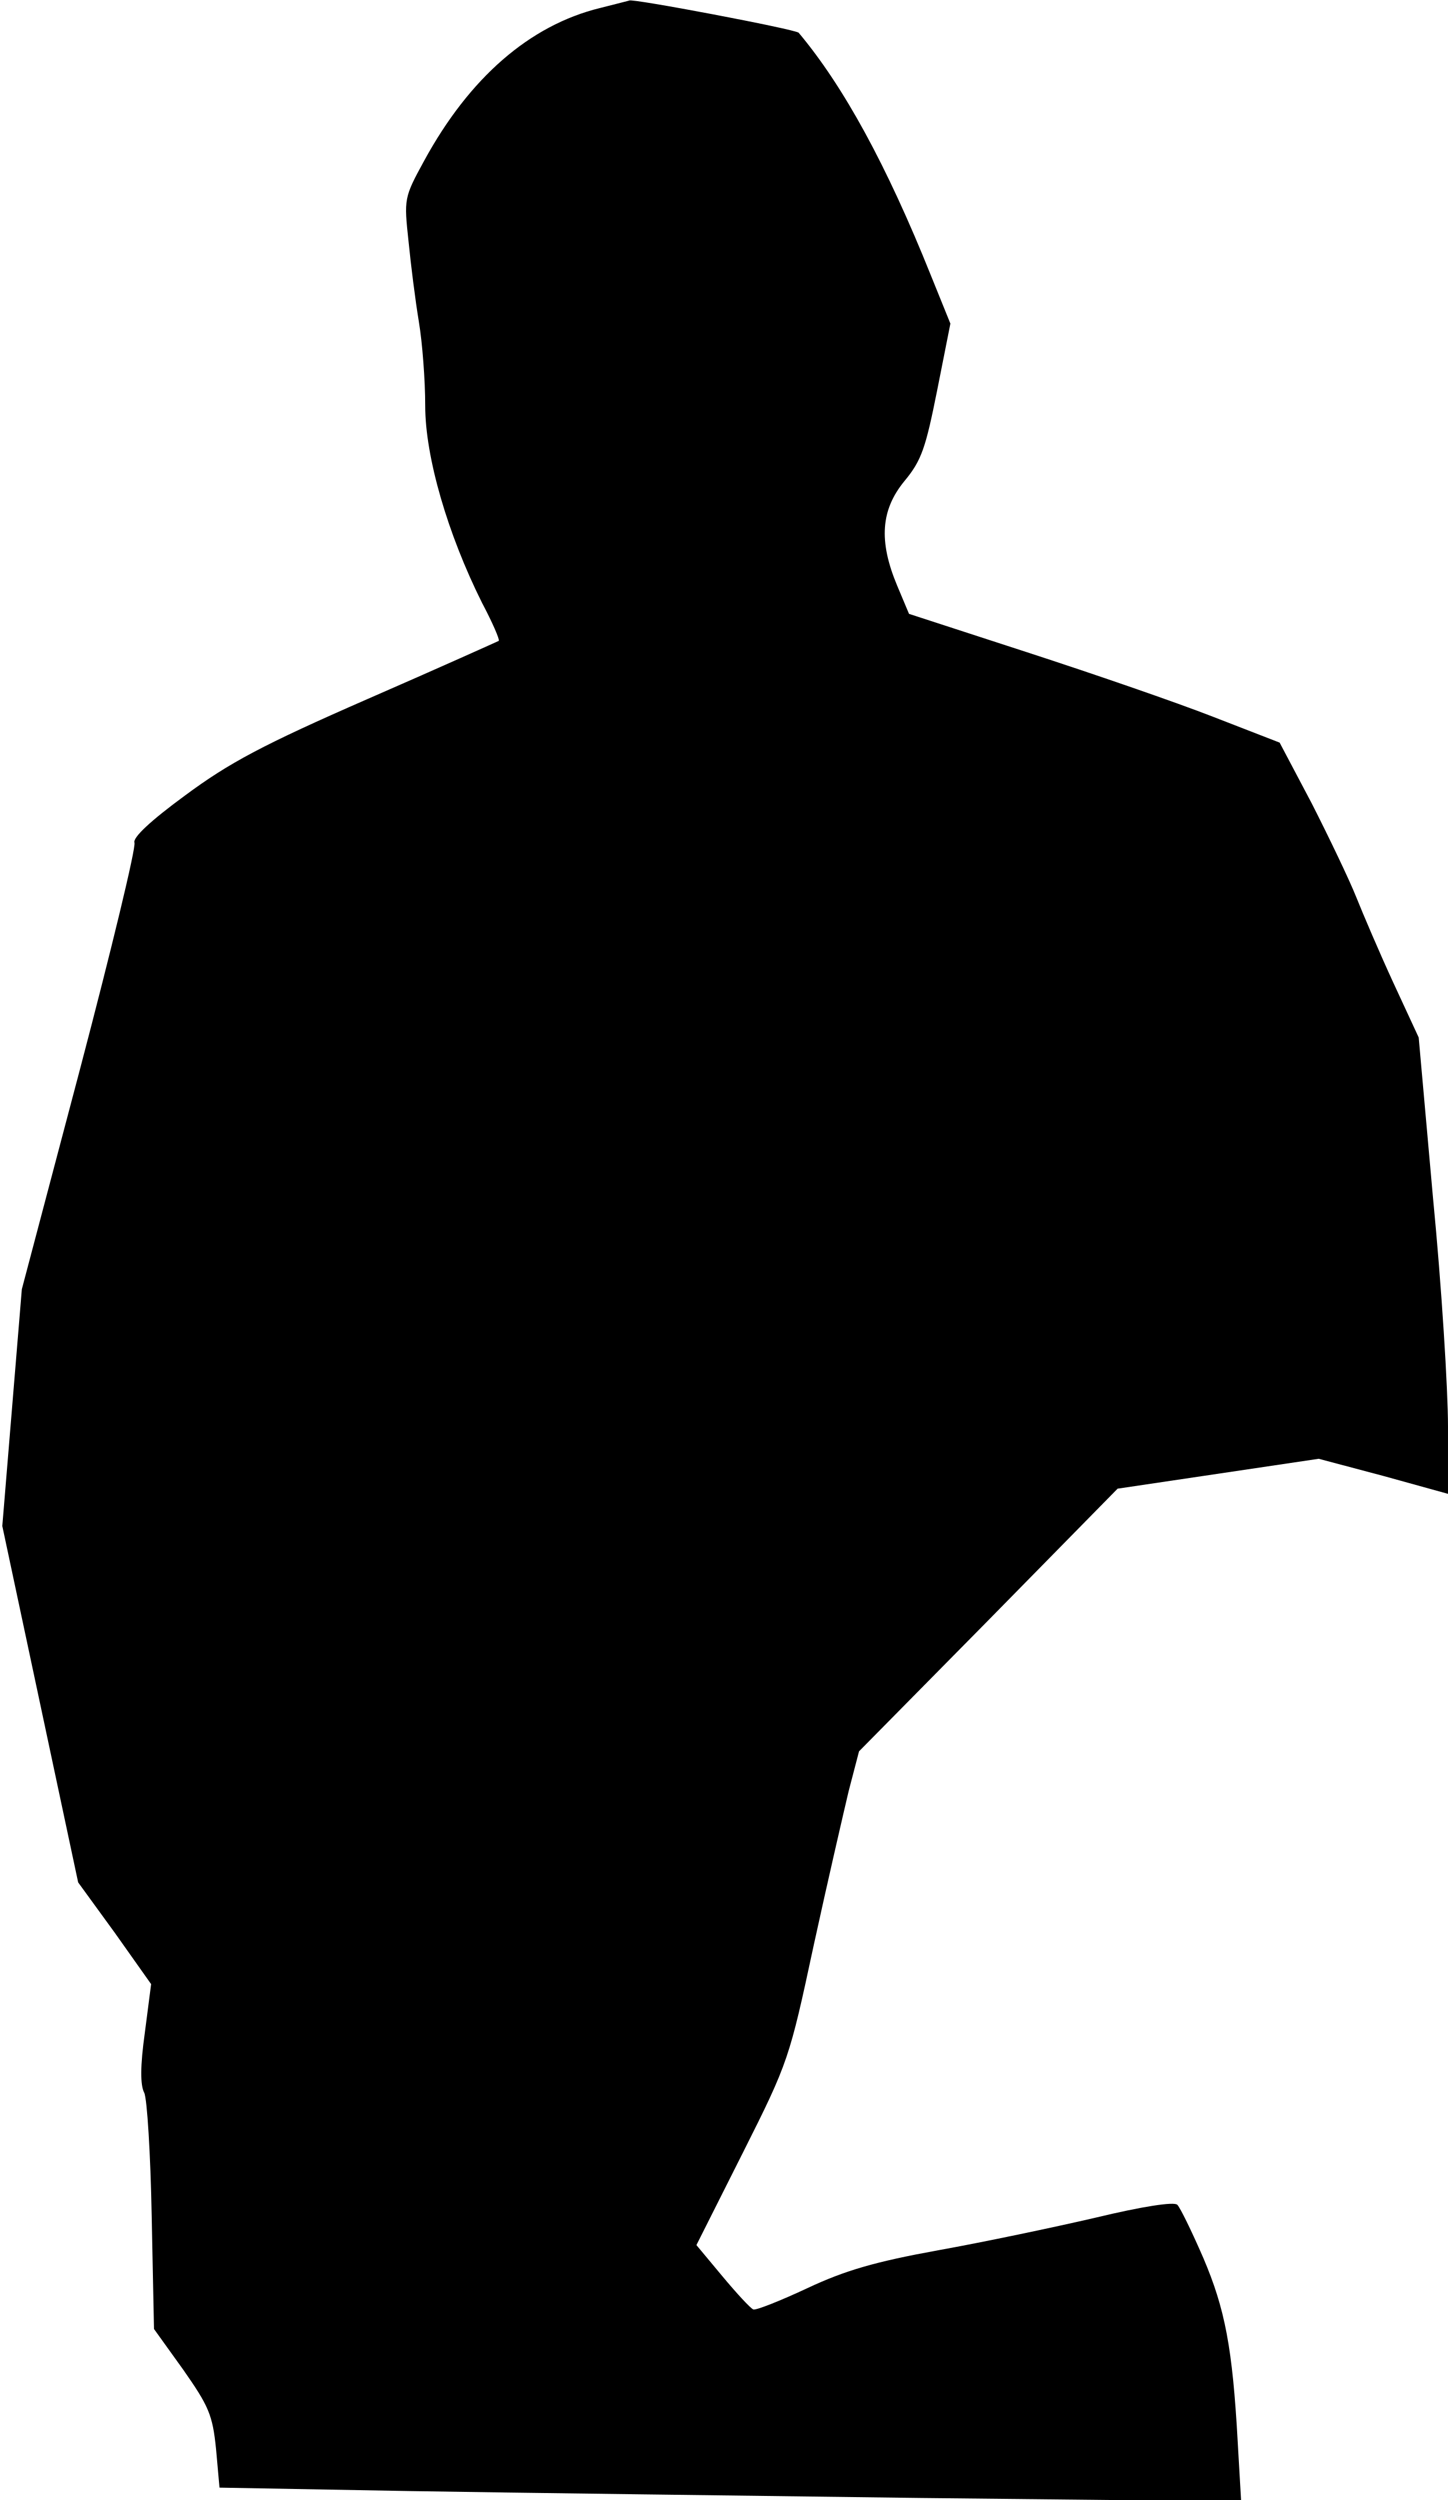 <?xml version="1.0" standalone="no"?>
<!DOCTYPE svg PUBLIC "-//W3C//DTD SVG 20010904//EN"
 "http://www.w3.org/TR/2001/REC-SVG-20010904/DTD/svg10.dtd">
<svg version="1.0" xmlns="http://www.w3.org/2000/svg"
 width="252pt" height="435pt" viewBox="0 0 252 435"
 preserveAspectRatio="xMidYMid meet">
<g transform="translate(0,435) scale(0.1,-0.1)"
fill="#000000" stroke="none">
<path fill="#000000" stroke="none" d="M1044 4336 c-122 -30 -227 -121 -306
-266 -35 -64 -35 -66 -27 -140 4 -41 12 -104 18 -140 6 -36 11 -101 11 -146 0
-89 39 -223 99 -343 18 -34 31 -64 29 -66 -2 -1 -104 -47 -228 -101 -183 -80
-241 -111 -318 -168 -60 -44 -91 -73 -88 -82 3 -8 -40 -186 -95 -395 l-101
-382 -17 -206 -17 -206 66 -310 66 -310 64 -88 63 -89 -11 -85 c-8 -57 -8 -91
-1 -104 5 -10 11 -107 13 -215 l4 -196 51 -71 c44 -63 51 -78 57 -138 l6 -67
332 -6 c182 -3 582 -8 889 -12 l557 -6 -6 104 c-9 163 -22 231 -60 320 -20 46
-40 87 -45 92 -5 6 -62 -3 -141 -22 -73 -17 -197 -43 -275 -57 -110 -20 -162
-35 -228 -66 -47 -22 -90 -39 -94 -37 -5 2 -29 28 -54 58 l-45 54 81 161 c79
157 81 164 123 360 24 110 52 231 61 269 l18 69 225 228 225 229 175 26 175
26 113 -30 112 -31 0 117 c0 64 -11 243 -26 397 l-25 280 -44 95 c-24 52 -53
120 -65 150 -12 30 -47 103 -77 162 l-56 106 -116 45 c-64 25 -209 75 -323
112 l-206 67 -21 50 c-32 77 -28 131 13 181 30 36 37 58 57 158 l23 116 -34
84 c-77 192 -152 329 -230 422 -5 6 -295 61 -295 56 0 0 -23 -6 -51 -13z"/>
</g>
</svg>
